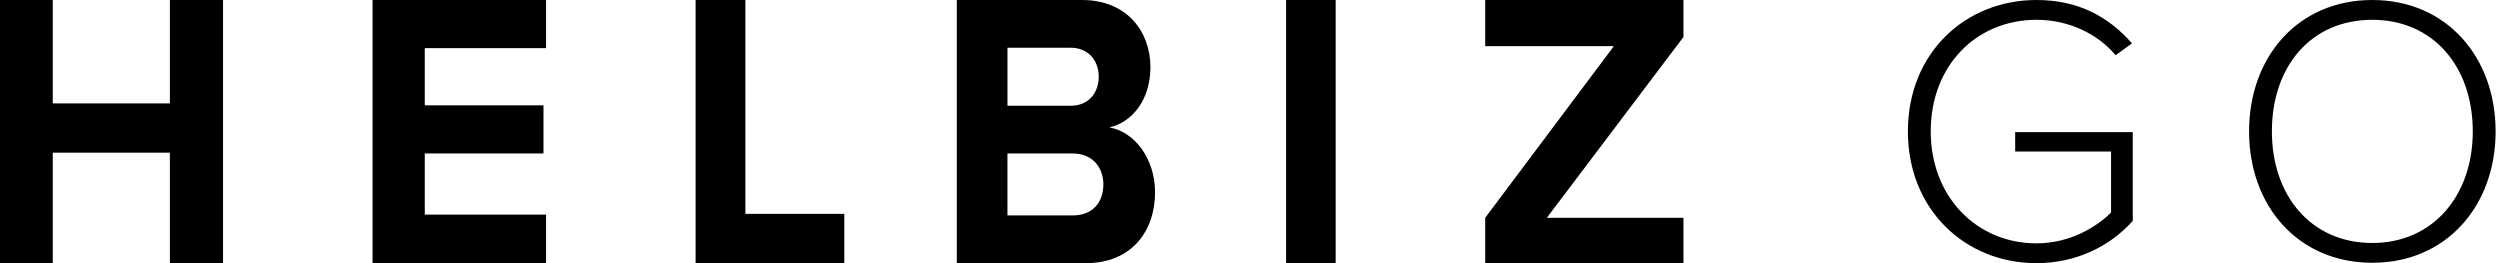 <svg xmlns="http://www.w3.org/2000/svg" viewBox="0 0 228 24" class="fill-current max-w-full h-5 xl:h-6 mx-auto" data-v-3db251ad=""><g fill="none" fill-rule="evenodd"><g fill="#000" fill-rule="nonzero"><g><g><path d="M15.493 0L15.493 9.427 4.814 9.427 4.814 0 0 0 0 24 4.814 24 4.814 13.925 15.493 13.925 15.493 24 20.341 24 20.341 0zM33.979 0L33.979 24 49.8 24 49.8 19.574 38.739 19.574 38.739 13.997 49.565 13.997 49.565 9.607 38.739 9.607 38.739 4.39 49.8 4.39 49.8 0zM63.438 0L63.438 24 76.999 24 76.999 19.502 67.979 19.502 67.979 0zM117.292 24L121.812 24 121.812 0 117.292 0zM97.83 19.646c1.756 0 2.797-1.115 2.797-2.842 0-1.512-.976-2.807-2.797-2.807h-5.951v5.649h5.95zm-.163-10.003c1.561 0 2.537-1.115 2.537-2.663 0-1.475-.976-2.626-2.537-2.626H91.88v5.29h5.788zM87.261 0h11.414c4.13 0 6.244 2.914 6.244 6.117 0 3.022-1.691 5.037-3.74 5.505 2.31.396 4.163 2.879 4.163 5.901 0 3.598-2.18 6.477-6.309 6.477H87.261V0zM135.451 19.862L147.184 4.21 135.451 4.21 135.451 0 153.531 0 153.531 3.375 141.072 19.862 153.531 19.862 153.531 24 135.451 24z" transform="translate(-271 -848) translate(271 848)"></path></g> <path d="M185.728 24c3.644 0 6.732-1.563 8.78-3.855v-8.093h-10.723v1.771h8.744v5.558c-1.284 1.285-3.713 2.813-6.8 2.813-5.448 0-9.647-4.237-9.647-10.211 0-6.044 4.199-10.177 9.646-10.177 2.95 0 5.587 1.285 7.218 3.23l1.492-1.077C192.32 1.53 189.545 0 185.728 0 179.24 0 174 4.828 174 11.983 174 19.137 179.24 24 185.728 24zm30.63-.035c6.766 0 11.242-5.21 11.242-11.982C227.6 5.21 223.124 0 216.358 0c-6.801 0-11.243 5.21-11.243 11.983 0 6.772 4.442 11.982 11.243 11.982zm0-1.806c-5.622 0-9.161-4.341-9.161-10.176 0-5.905 3.54-10.177 9.16-10.177 5.552 0 9.161 4.272 9.161 10.177 0 5.835-3.609 10.176-9.16 10.176z" transform="translate(-271 -848) translate(271 848)"></path></g></g></g></svg>
